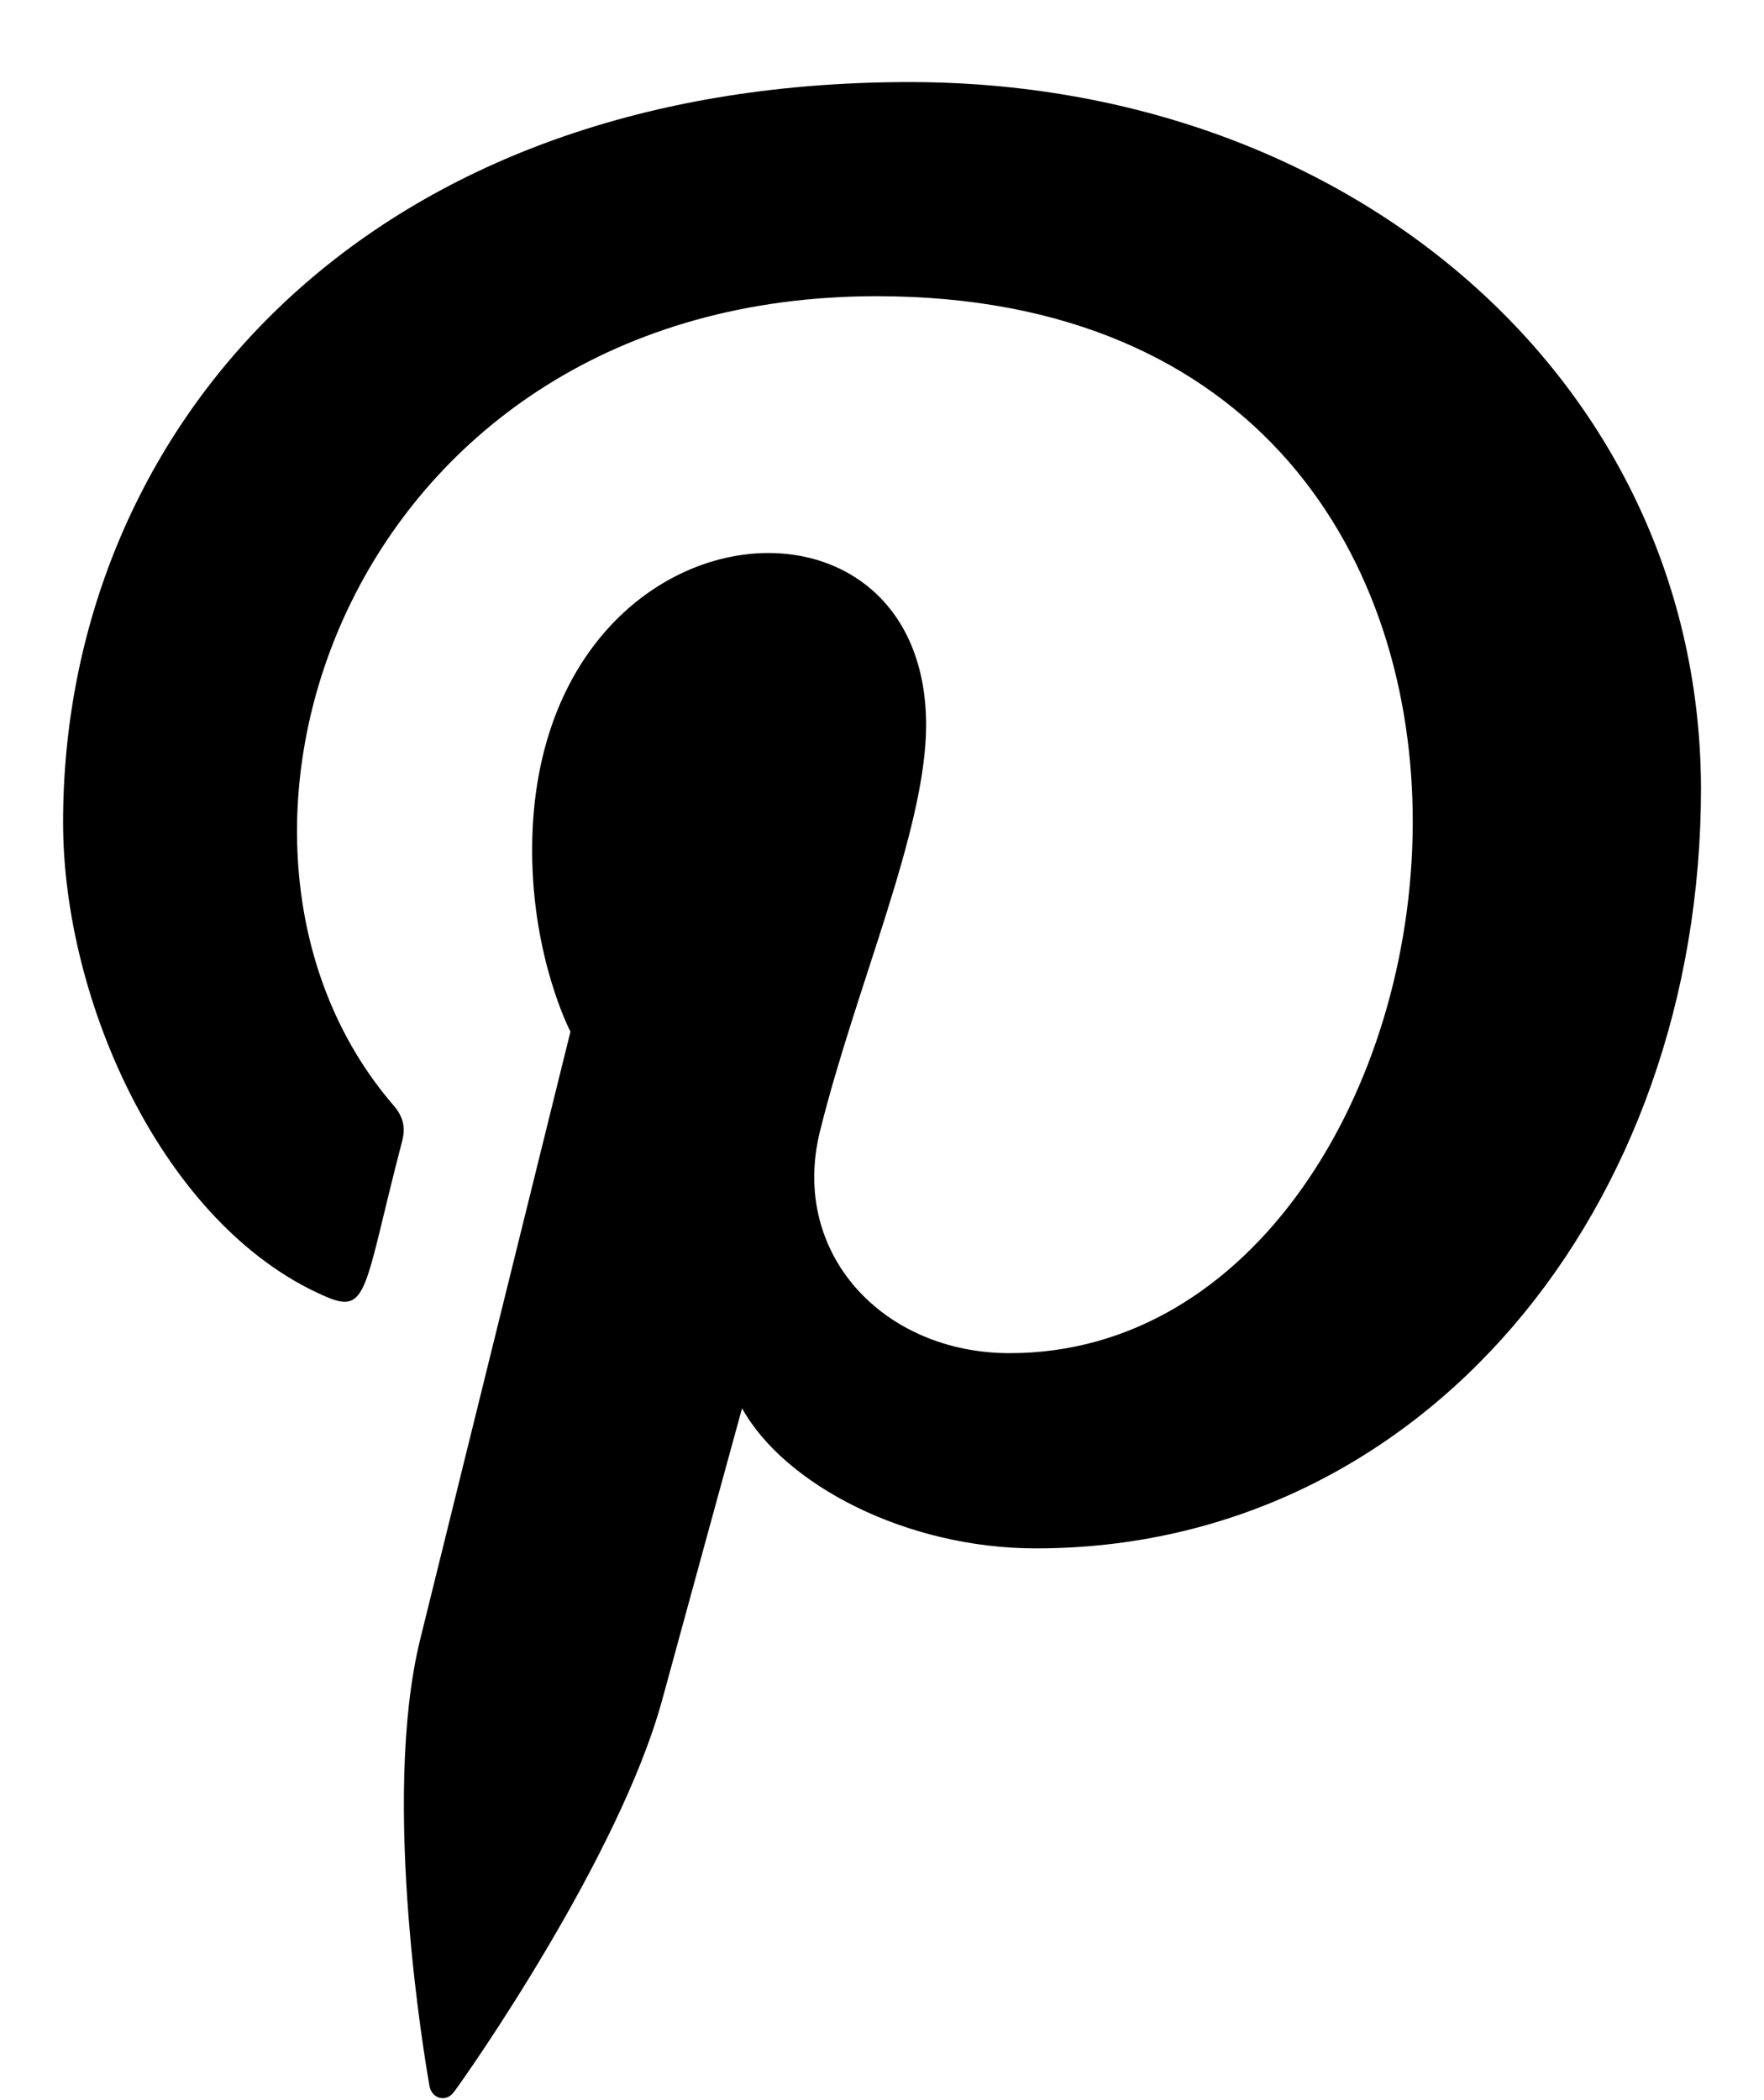 <svg width="21" height="25" viewBox="0 0 21 25" fill="none" xmlns="http://www.w3.org/2000/svg">
<path id="Vector" d="M10.827 0.977C4.248 0.978 0.751 5.193 0.751 9.789C0.751 11.92 1.942 14.579 3.849 15.422C4.393 15.667 4.321 15.368 4.789 13.578C4.826 13.429 4.807 13.3 4.687 13.161C1.961 10.008 4.155 3.526 10.438 3.526C19.531 3.526 17.832 16.108 12.02 16.108C10.522 16.108 9.406 14.932 9.759 13.477C10.187 11.744 11.025 9.881 11.025 8.632C11.025 5.484 6.335 5.951 6.335 10.122C6.335 11.411 6.791 12.281 6.791 12.281C6.791 12.281 5.282 18.377 5.002 19.516C4.528 21.444 5.066 24.565 5.113 24.834C5.142 24.982 5.308 25.029 5.401 24.907C5.55 24.712 7.374 22.11 7.885 20.229C8.071 19.544 8.834 16.764 8.834 16.764C9.337 17.672 10.787 18.432 12.332 18.432C16.928 18.432 20.25 14.392 20.25 9.379C20.234 4.573 16.121 0.977 10.827 0.977Z" fill="black"/>
</svg>
